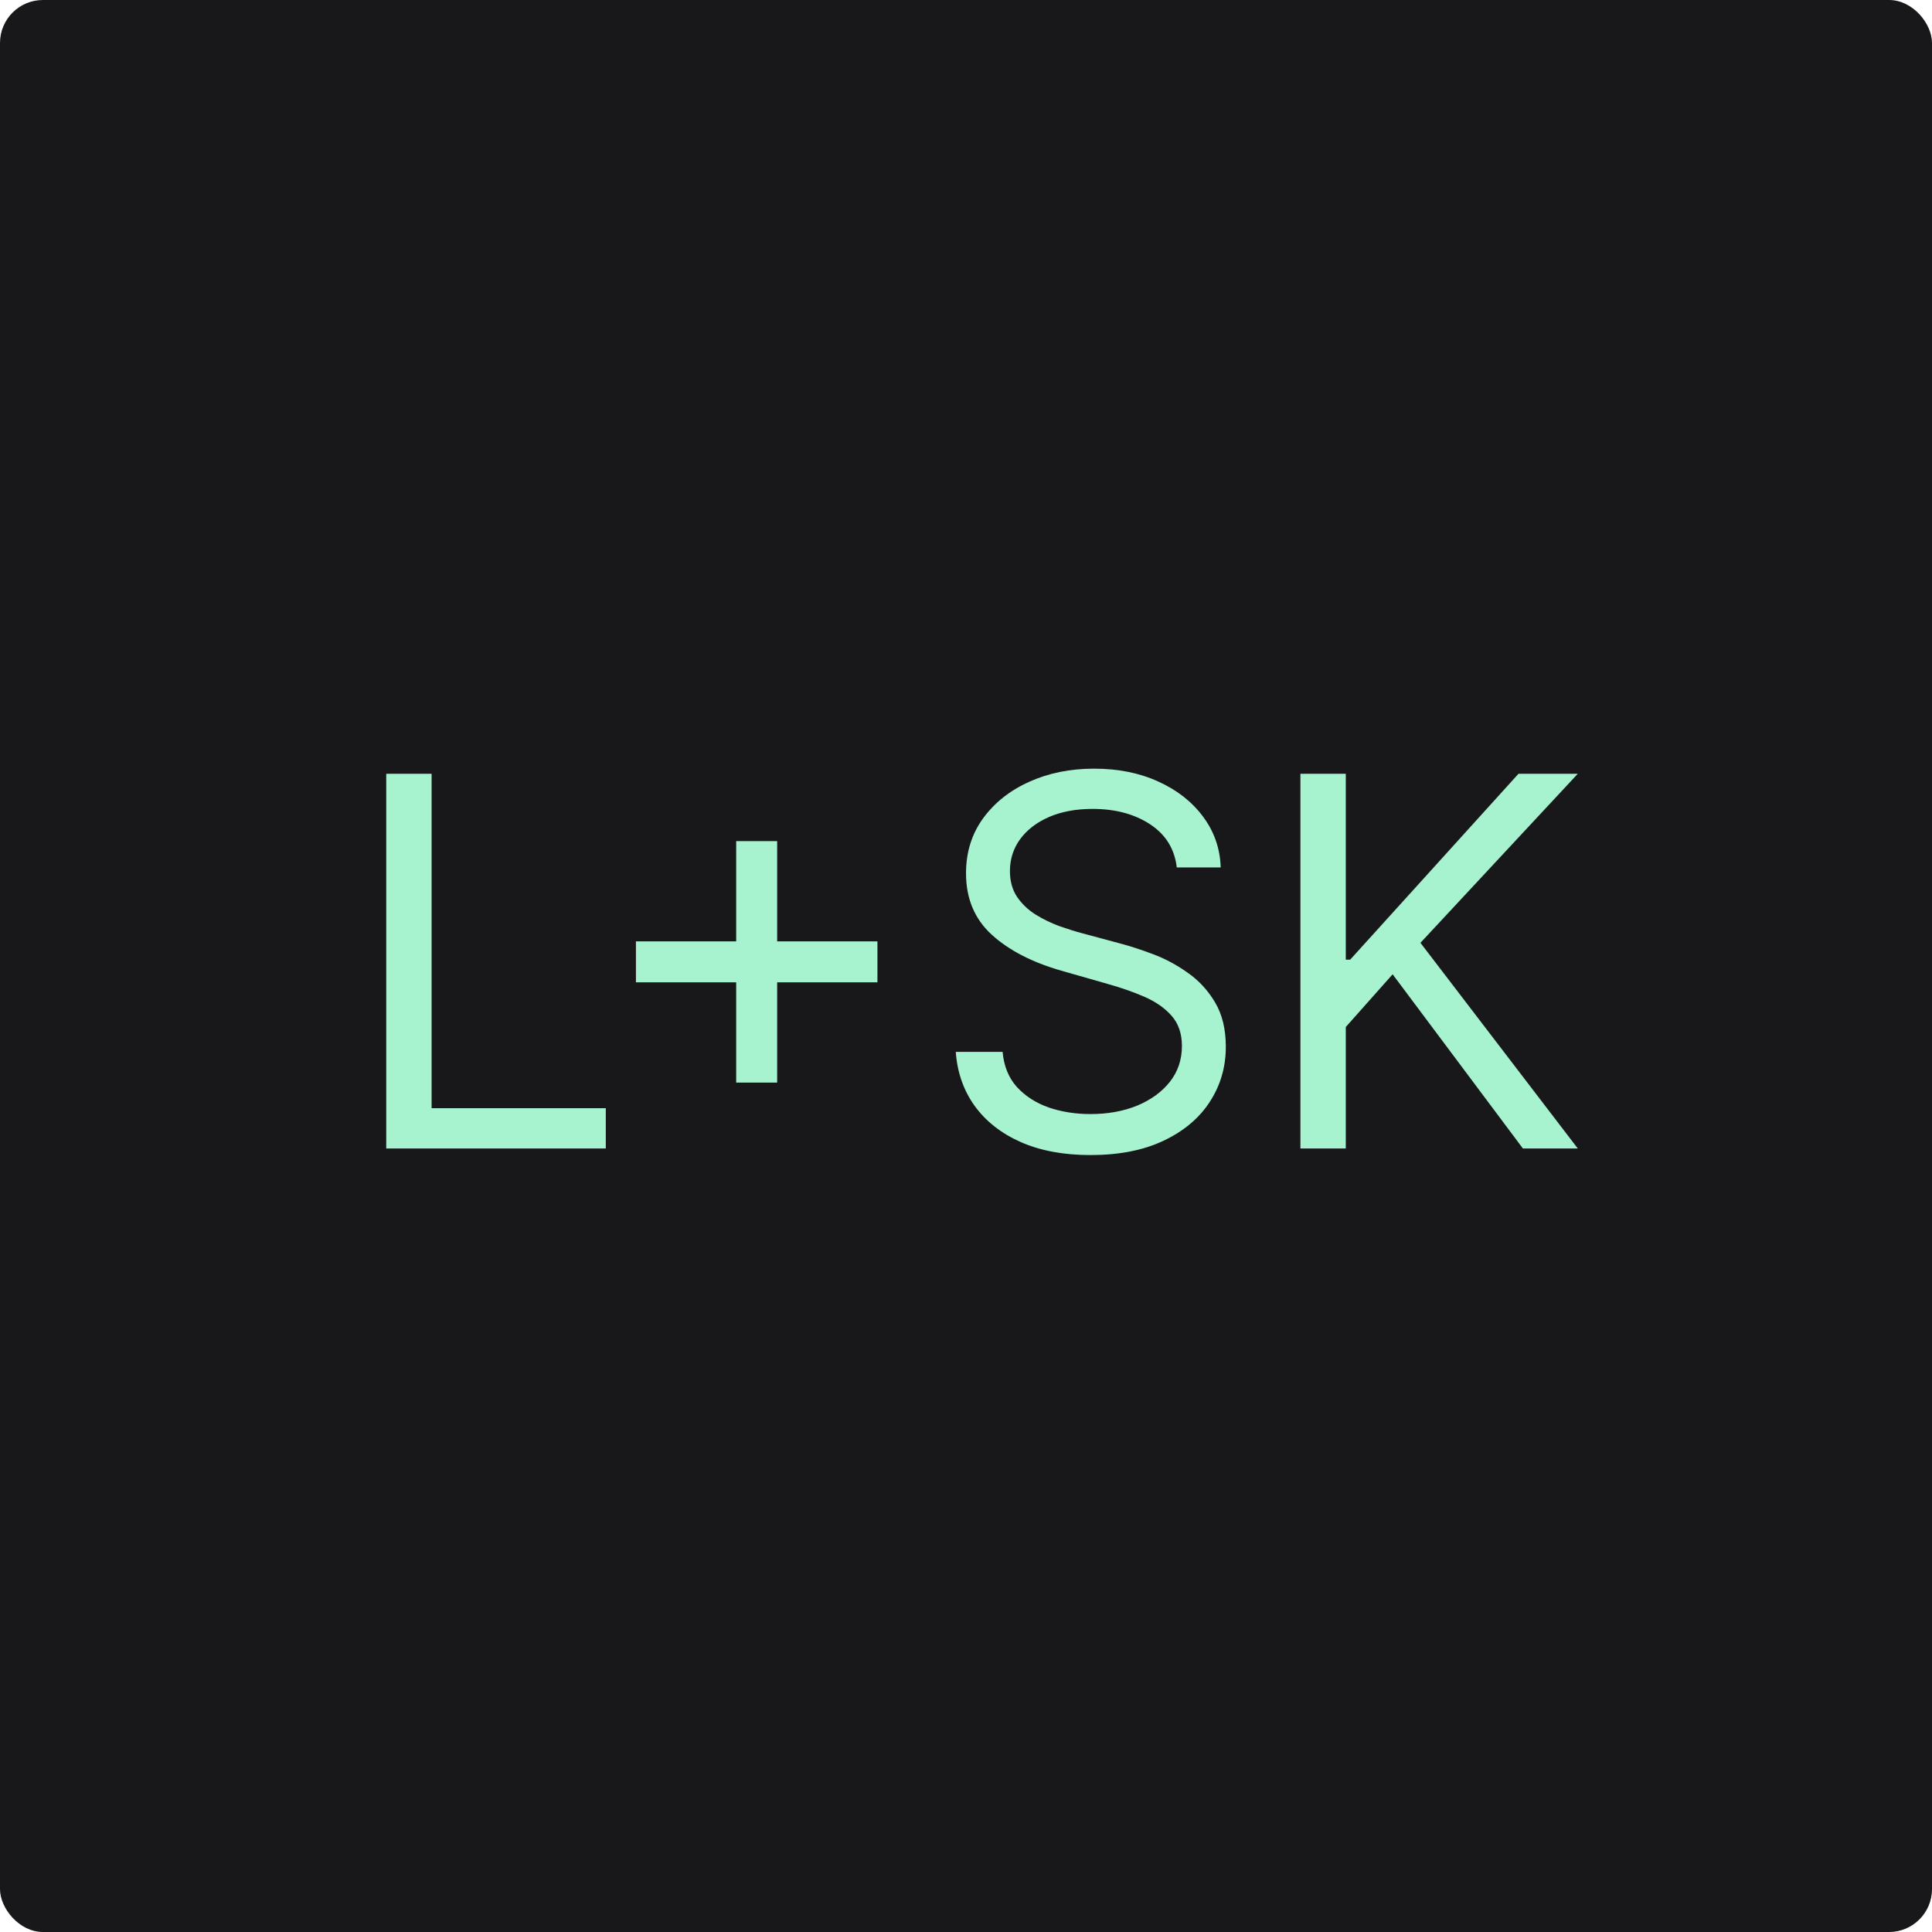 <svg width="180" height="180" viewBox="0 0 180 180" fill="none" xmlns="http://www.w3.org/2000/svg">
<rect width="180" height="180" rx="4" fill="#18181B"/>
<path d="M35.985 107V72.091H40.212V103.25H56.44V107H35.985ZM68.589 100.864V78.364H72.407V100.864H68.589ZM59.248 91.523V87.704H81.748V91.523H59.248ZM109.638 80.818C109.434 79.091 108.604 77.75 107.15 76.796C105.695 75.841 103.911 75.364 101.798 75.364C100.252 75.364 98.9 75.614 97.741 76.114C96.593 76.614 95.695 77.301 95.048 78.176C94.411 79.051 94.093 80.046 94.093 81.159C94.093 82.091 94.315 82.892 94.758 83.562C95.212 84.222 95.792 84.773 96.496 85.216C97.201 85.648 97.94 86.006 98.712 86.29C99.485 86.562 100.195 86.784 100.843 86.954L104.388 87.909C105.298 88.148 106.309 88.477 107.423 88.898C108.548 89.318 109.621 89.892 110.644 90.619C111.678 91.335 112.531 92.256 113.201 93.381C113.871 94.506 114.207 95.886 114.207 97.523C114.207 99.409 113.712 101.114 112.724 102.636C111.746 104.159 110.315 105.369 108.428 106.267C106.553 107.165 104.275 107.614 101.593 107.614C99.093 107.614 96.928 107.21 95.099 106.403C93.281 105.597 91.849 104.472 90.803 103.028C89.769 101.585 89.184 99.909 89.048 98H93.411C93.525 99.318 93.968 100.409 94.741 101.273C95.525 102.125 96.513 102.761 97.707 103.182C98.911 103.591 100.207 103.795 101.593 103.795C103.207 103.795 104.656 103.534 105.94 103.011C107.224 102.477 108.241 101.739 108.991 100.795C109.741 99.841 110.116 98.727 110.116 97.454C110.116 96.296 109.792 95.352 109.144 94.625C108.496 93.898 107.644 93.307 106.587 92.852C105.531 92.398 104.388 92 103.161 91.659L98.866 90.432C96.138 89.648 93.979 88.528 92.388 87.074C90.798 85.619 90.002 83.716 90.002 81.364C90.002 79.409 90.531 77.704 91.587 76.25C92.656 74.784 94.087 73.648 95.883 72.841C97.69 72.023 99.707 71.614 101.934 71.614C104.184 71.614 106.184 72.017 107.934 72.824C109.684 73.619 111.07 74.71 112.093 76.097C113.127 77.483 113.673 79.057 113.729 80.818H109.638ZM121.157 107V72.091H125.384V89.409H125.793L141.475 72.091H146.998L132.339 87.841L146.998 107H141.884L129.748 90.773L125.384 95.682V107H121.157Z" fill="#A7F3D0"/>
</svg>
